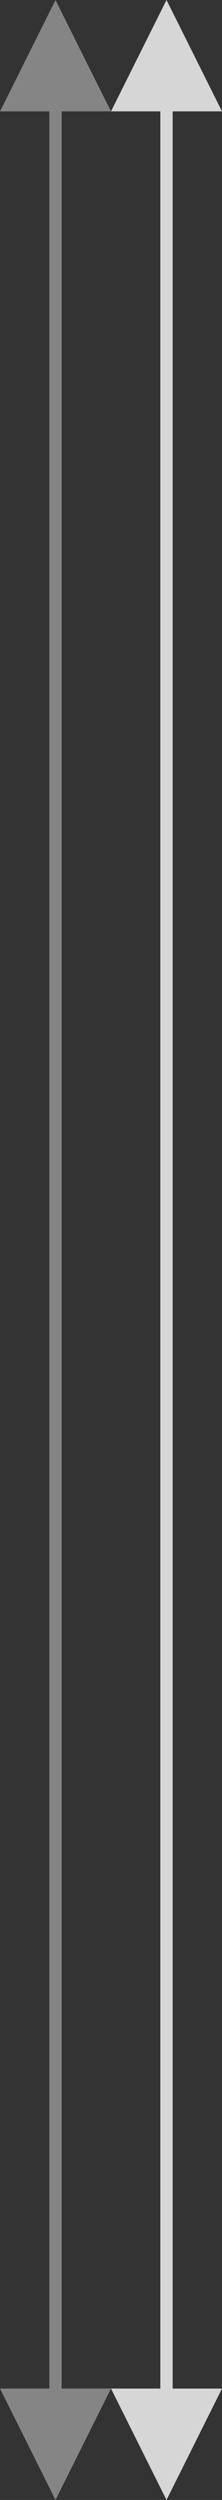 <?xml version="1.0" encoding="utf-8"?>
<!-- Generator: Adobe Illustrator 17.0.0, SVG Export Plug-In . SVG Version: 6.00 Build 0)  -->
<!DOCTYPE svg PUBLIC "-//W3C//DTD SVG 1.1//EN" "http://www.w3.org/Graphics/SVG/1.1/DTD/svg11.dtd">
<svg version="1.1" id="Layer_1" xmlns="http://www.w3.org/2000/svg" xmlns:xlink="http://www.w3.org/1999/xlink" x="0px" y="0px"
	 width="18px" height="202px" viewBox="0 0 18 202" enable-background="new 0 0 18 202" xml:space="preserve">
<rect x="0" y="0" width="18" height="202" fill="#333333" stroke="none"/>
<title>arrow_down</title>
<desc>Created with Sketch.</desc>
<polygon opacity="0.4" fill="#FFFFFF" enable-background="new    " points="5,193 5,101.5 5,101 4,101 4,101.5 4,193 0,193 4.5,202 
	9,193 "/>
<polygon opacity="0.4" fill="#FFFFFF" enable-background="new    " points="4,9 4,100.5 4,101 5,101 5,100.5 5,9 9,9 4.5,0 0,9 "/>
<polygon opacity="0.8" fill="#FFFFFF" enable-background="new    " points="14,193 14,101.5 14,101 13,101 13,101.5 13,193 9,193 
	13.5,202 18,193 "/>
<polygon opacity="0.8" fill="#FFFFFF" enable-background="new    " points="13,9 13,100.5 13,101 14,101 14,100.5 14,9 18,9 13.5,0 
	9,9 "/>
</svg>
